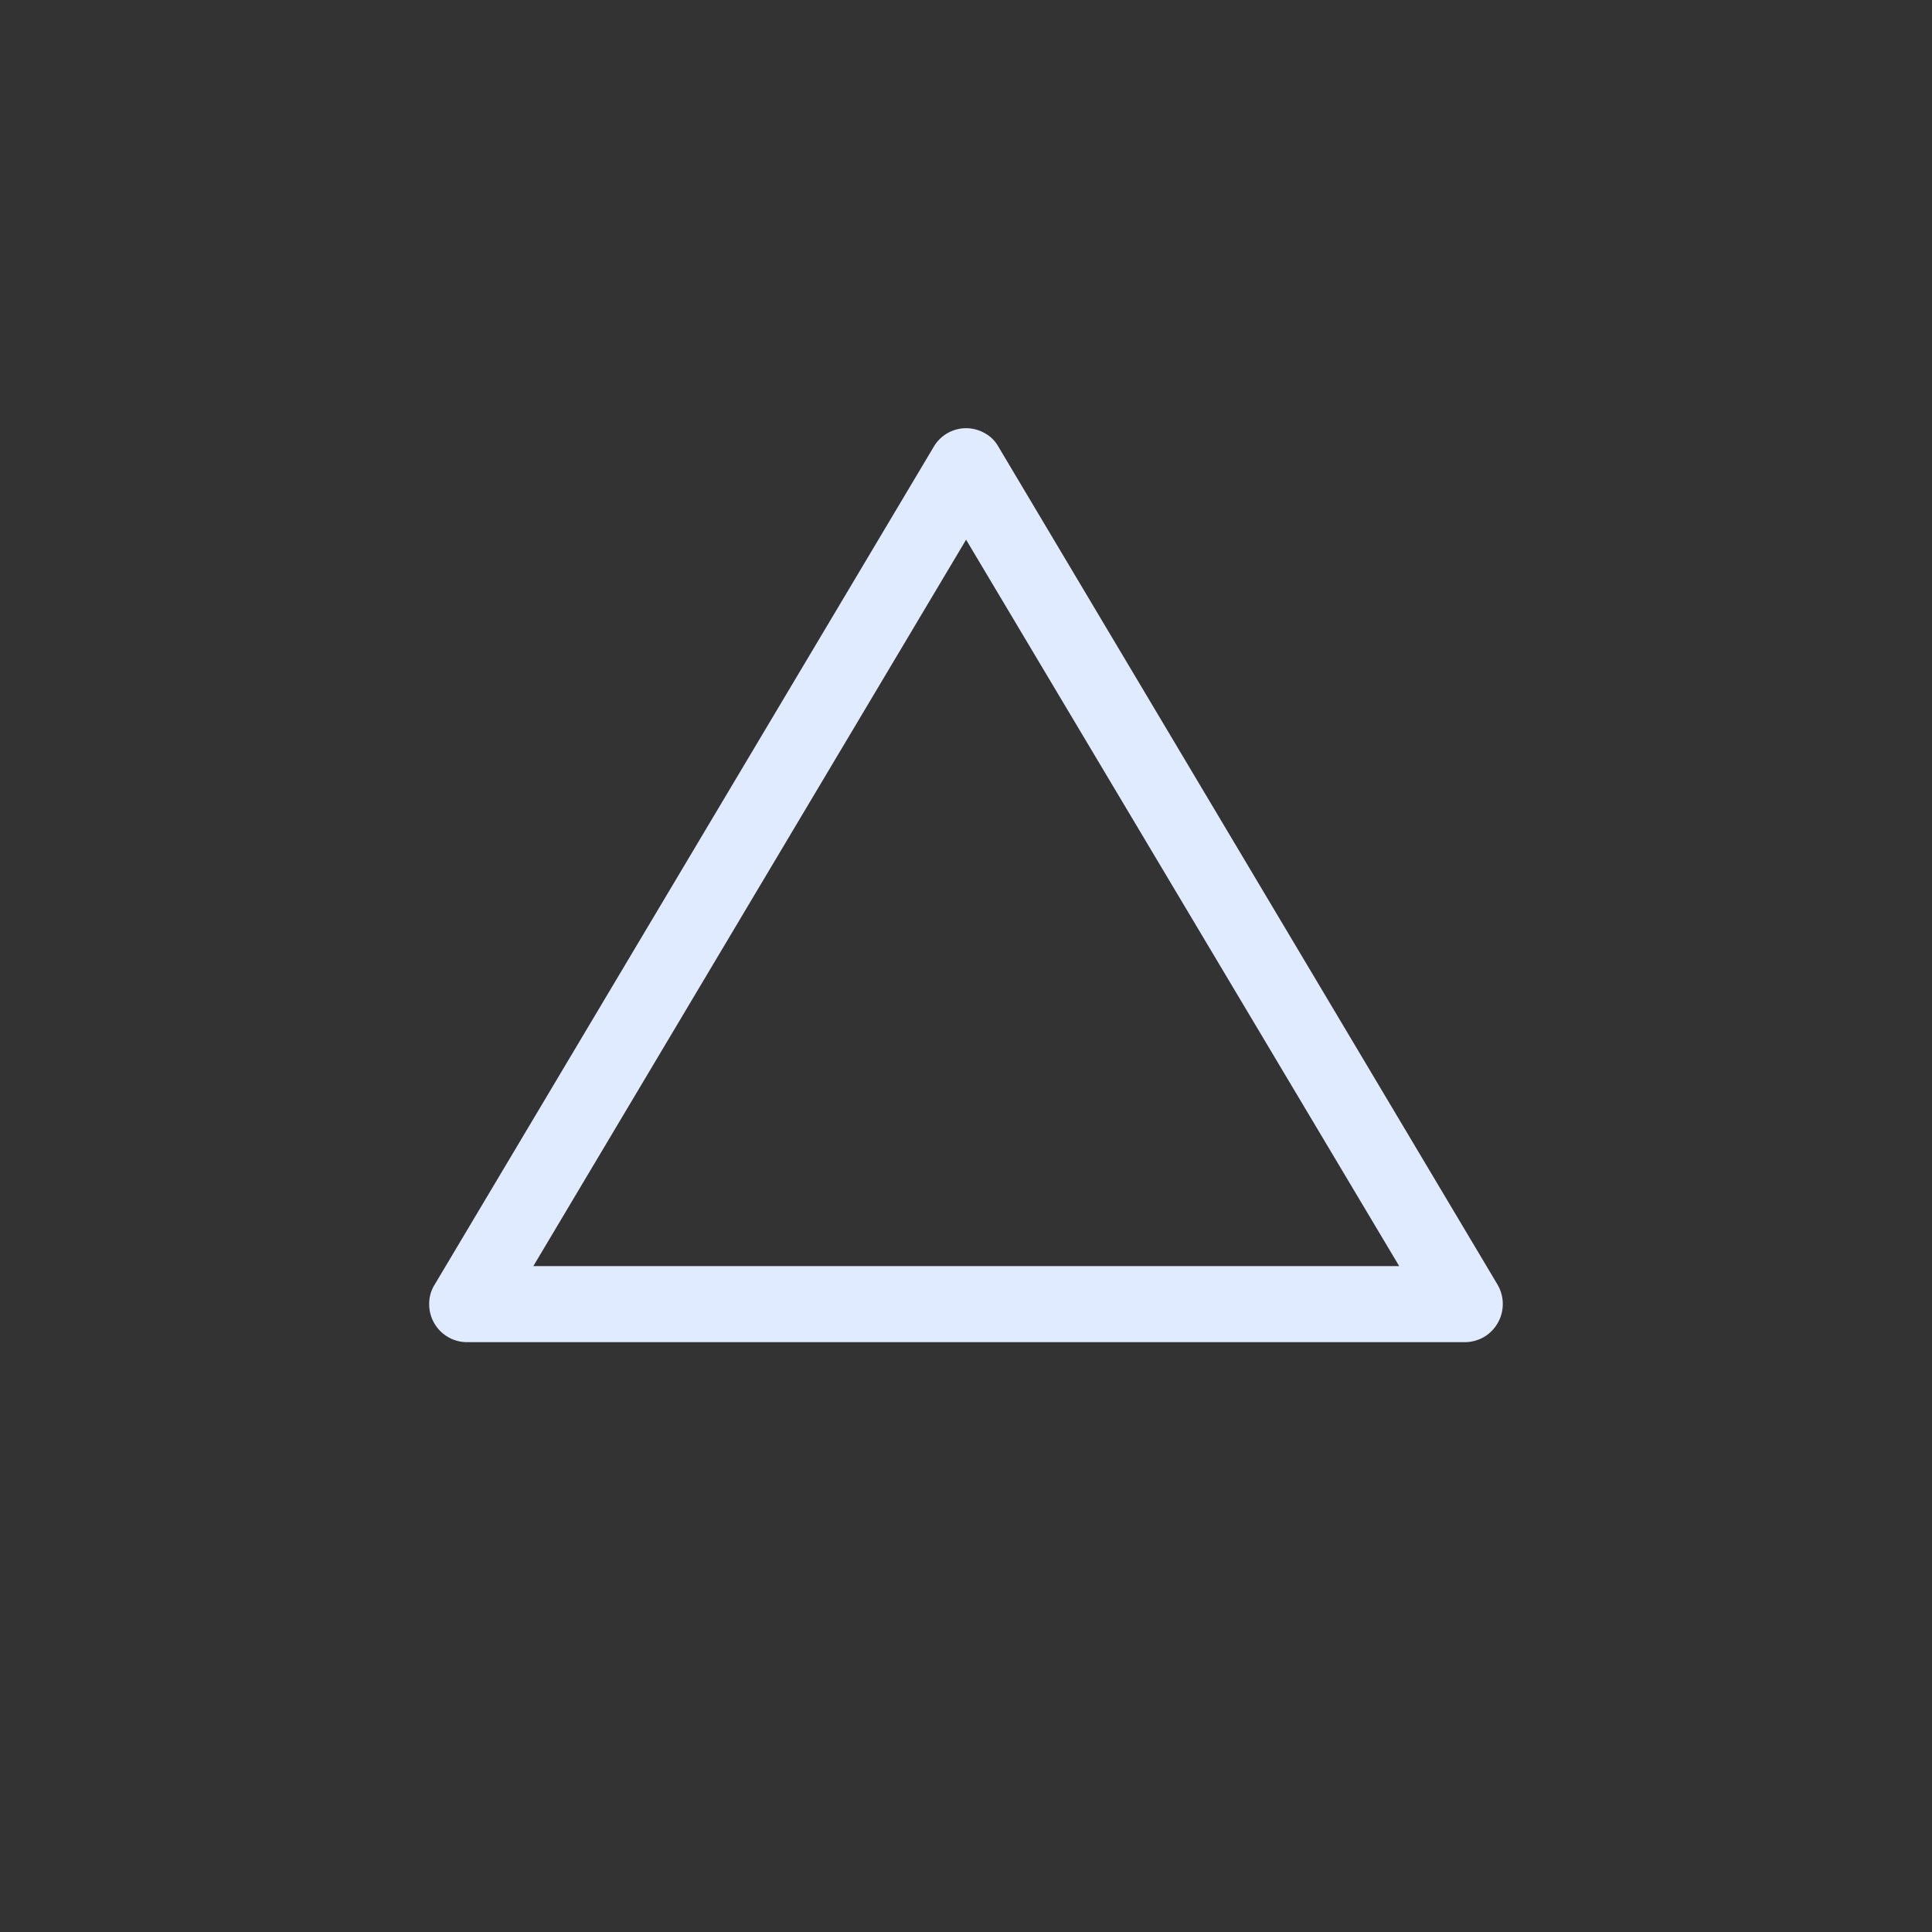<svg xmlns="http://www.w3.org/2000/svg" width="81" height="81" viewBox="0 0 81 81"><rect x="0" y="0" width="81" height="81" fill="#333333" stroke="none"/><g transform="translate(-20857.5 -12452)"><circle cx="40.5" cy="40.5" r="40.5" transform="translate(20857.5 12452)" fill="none"/><path d="M181.26,72.42l20.93,35.137a1.607,1.607,0,0,1-.546,2.184,1.625,1.625,0,0,1-.8.23H158.98a1.588,1.588,0,0,1-1.58-1.595,1.5,1.5,0,0,1,.23-.819L178.56,72.42a1.573,1.573,0,0,1,2.155-.546A1.423,1.423,0,0,1,181.26,72.42Zm-1.35,3.907-18.143,30.454h36.3l-8.721-14.628Z" transform="translate(20718.094 12398.3)" fill="#e1ebff"/></g></svg>